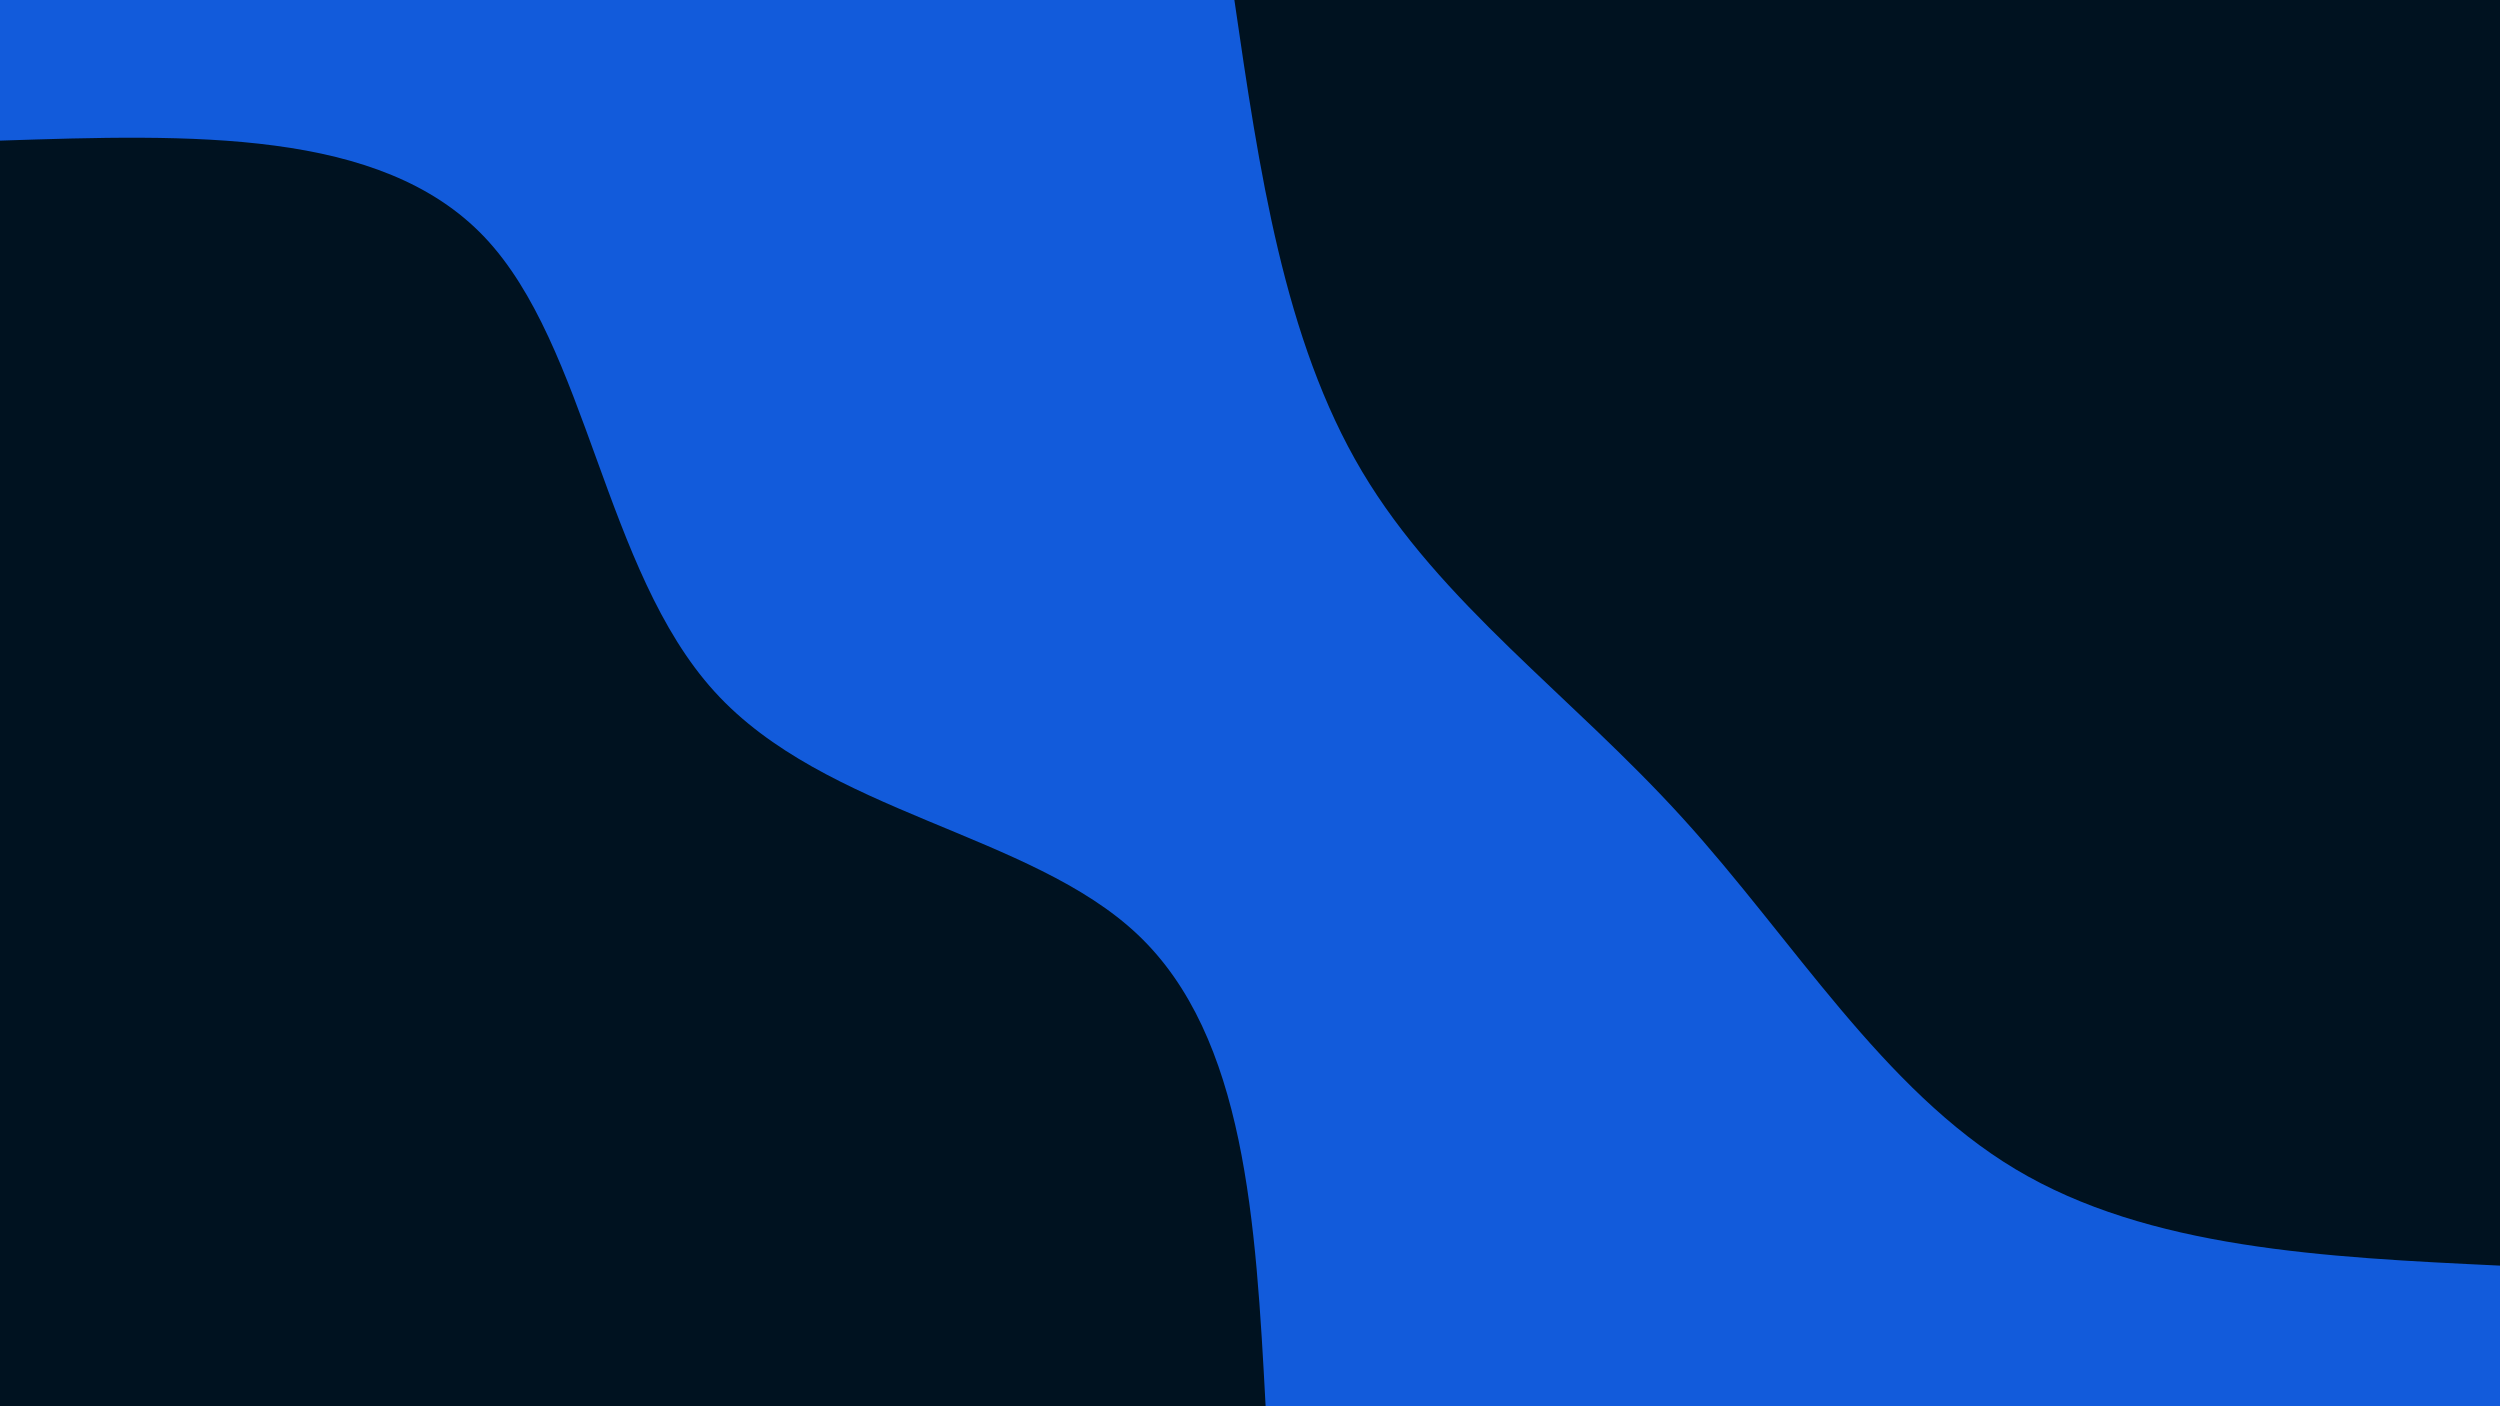 <svg id="visual" viewBox="0 0 960 540" width="960" height="540" xmlns="http://www.w3.org/2000/svg" xmlns:xlink="http://www.w3.org/1999/xlink" version="1.1"><rect x="0" y="0" width="960" height="540" fill="#125bdb"></rect><defs><linearGradient id="grad1_0" x1="43.8%" y1="0%" x2="100%" y2="100%"><stop offset="14.444%" stop-color="#125bdb" stop-opacity="1"></stop><stop offset="85.556%" stop-color="#125bdb" stop-opacity="1"></stop></linearGradient></defs><defs><linearGradient id="grad2_0" x1="0%" y1="0%" x2="56.3%" y2="100%"><stop offset="14.444%" stop-color="#125bdb" stop-opacity="1"></stop><stop offset="85.556%" stop-color="#125bdb" stop-opacity="1"></stop></linearGradient></defs><g transform="translate(960, 0)"><path d="M0 486C-67.5 482.8 -135 479.5 -186 449C-237 418.5 -271.5 360.7 -314 314C-356.5 267.2 -407 231.5 -437 181C-467 130.5 -476.5 65.3 -486 0L0 0Z" fill="#001220"></path></g><g transform="translate(0, 540)"><path d="M0 -486C73.2 -488.4 146.3 -490.8 186 -449C225.7 -407.2 231.9 -321.1 274.4 -274.4C316.9 -227.6 395.7 -220.2 437 -181C478.3 -141.8 482.2 -70.9 486 0L0 0Z" fill="#001220"></path></g></svg>